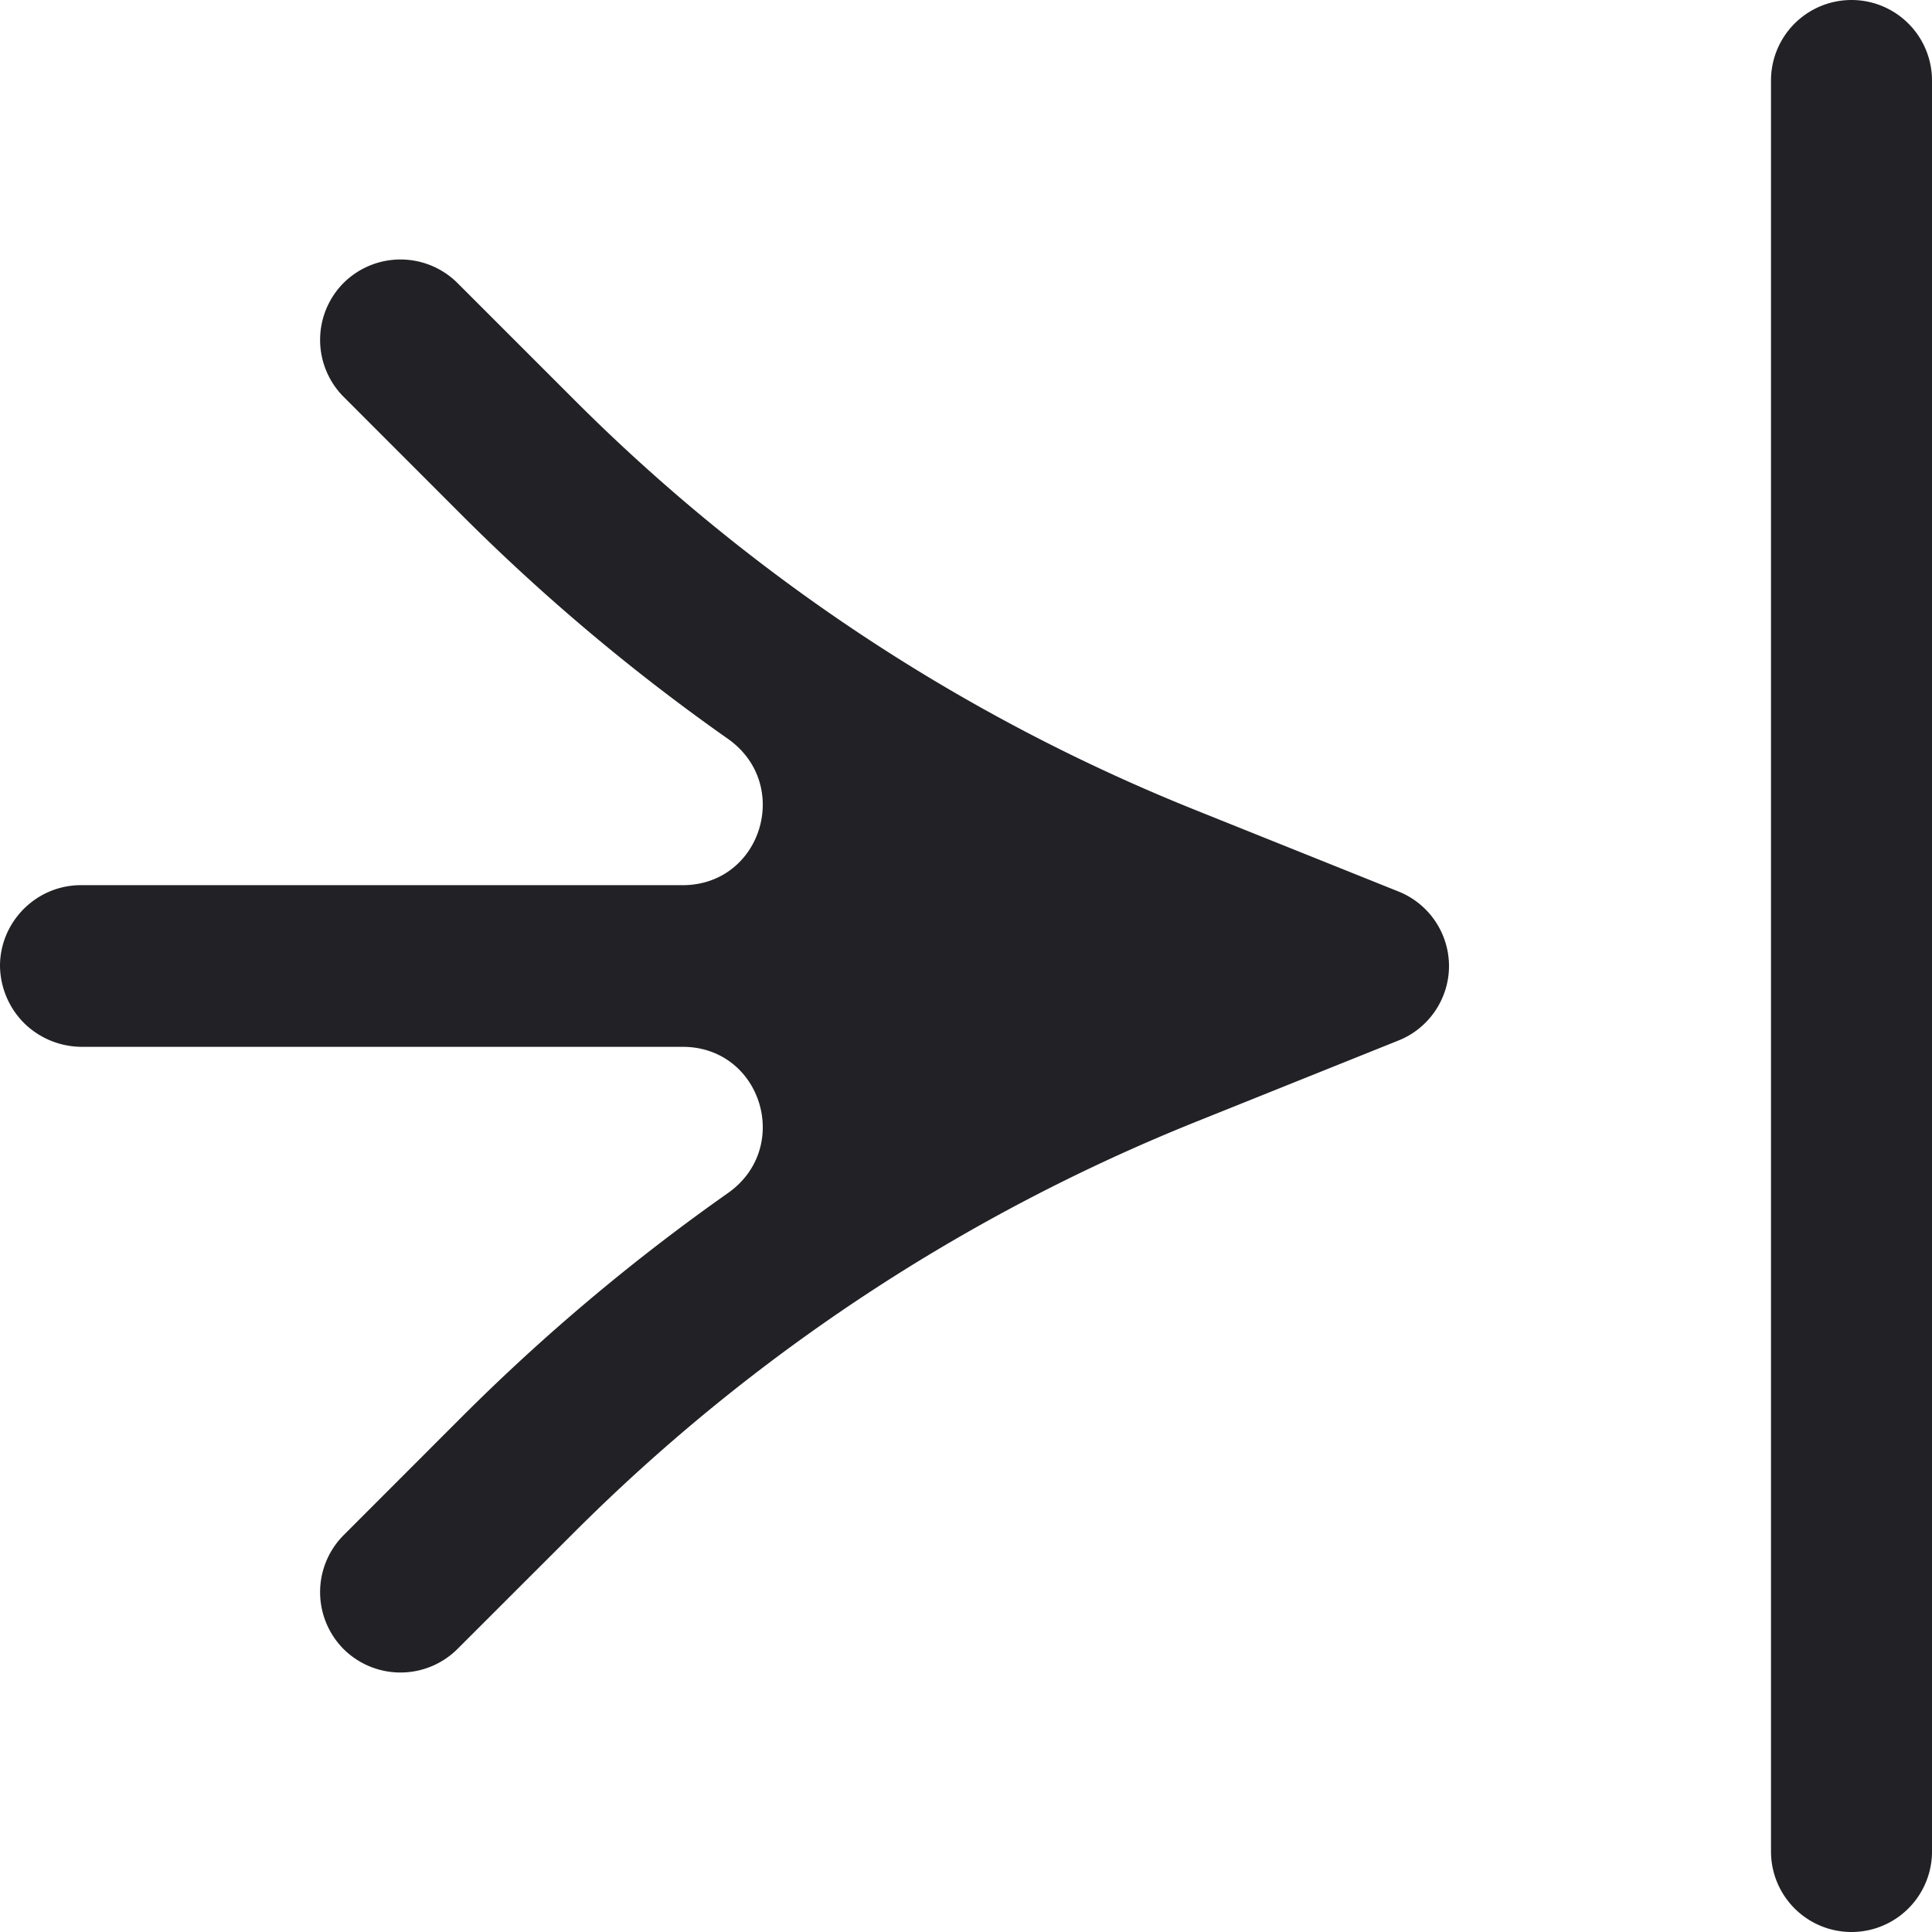 <svg xmlns="http://www.w3.org/2000/svg" width="24" height="24" viewBox="0 0 24 24"><path fill="#212126" d="M24 23V1a1 1 0 0 0-2 0v22a1 1 0 1 0 2 0m-6.629-10.074l-2.503 1.005a23.098 23.098 0 0 0-7.739 5.108l-1.447 1.446a1.003 1.003 0 0 1-1.414 0 1.003 1.003 0 0 1 0-1.414l1.463-1.464a25.14 25.14 0 0 1 3.31-2.785c.804-.564.42-1.818-.562-1.818H1.004a1.025 1.025 0 0 1-.707-.297A1.023 1.023 0 0 1 0 12c0-.552.453-1.004 1.004-1.004h7.475c.982 0 1.366-1.254.562-1.819a25.056 25.056 0 0 1-3.31-2.784L4.268 4.929a1.003 1.003 0 0 1 0-1.414 1.003 1.003 0 0 1 1.414 0l1.464 1.464a23.012 23.012 0 0 0 7.7 5.082l2.525 1.013A.999.999 0 0 1 18 12c0 .41-.254.778-.629.926"/></svg>